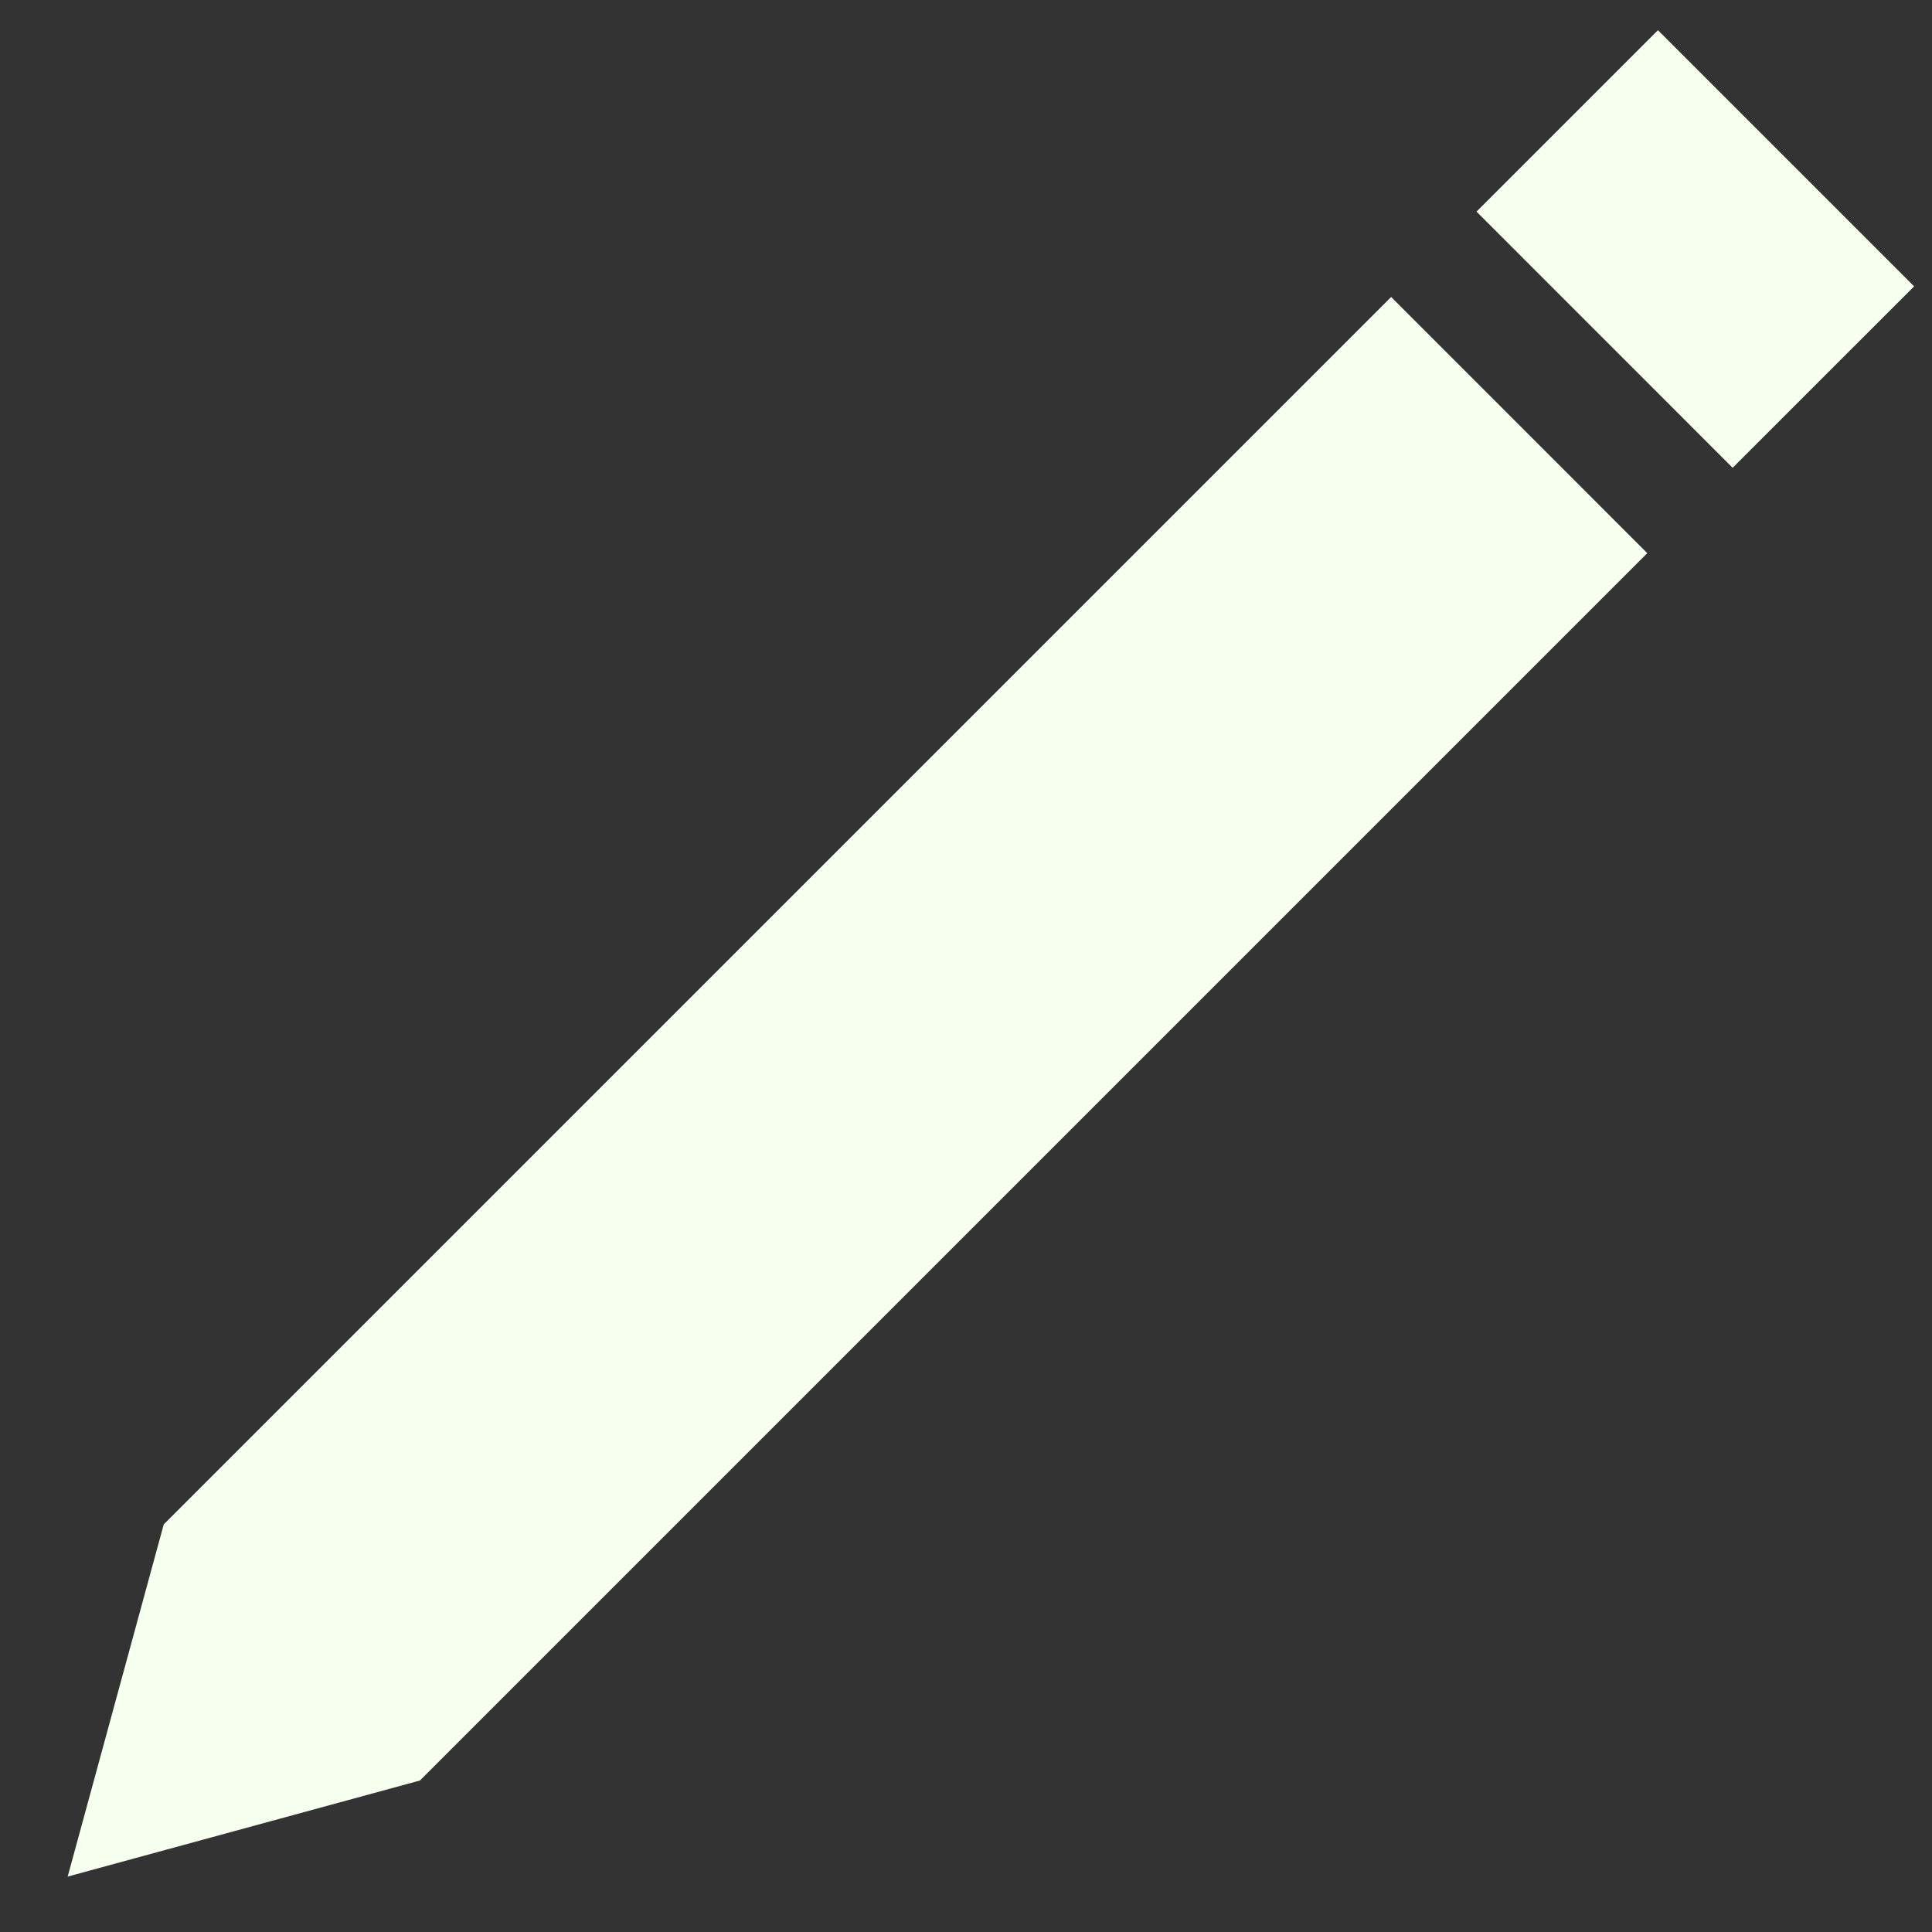 <svg width="32" height="32" viewBox="0 0 32 32" fill="none" xmlns="http://www.w3.org/2000/svg">
<rect x="0" y="0" width="32" height="32" fill="#333333" stroke="none"/>
<g clip-path="url(#clip0_15_54)">
<path d="M23.042 4.919L2.712 25.249L1.121 31.082L6.955 29.491L27.284 9.162L23.042 4.919Z" fill="#F7FFEF"/>
<path d="M28.698 7.748L24.456 3.505L27.461 0.5L31.704 4.743L28.698 7.748Z" fill="#F7FFEF"/>
</g>
<defs>
<clipPath id="clip0_15_54">
<rect width="32" height="32" fill="white"/>
</clipPath>
</defs>
</svg>
